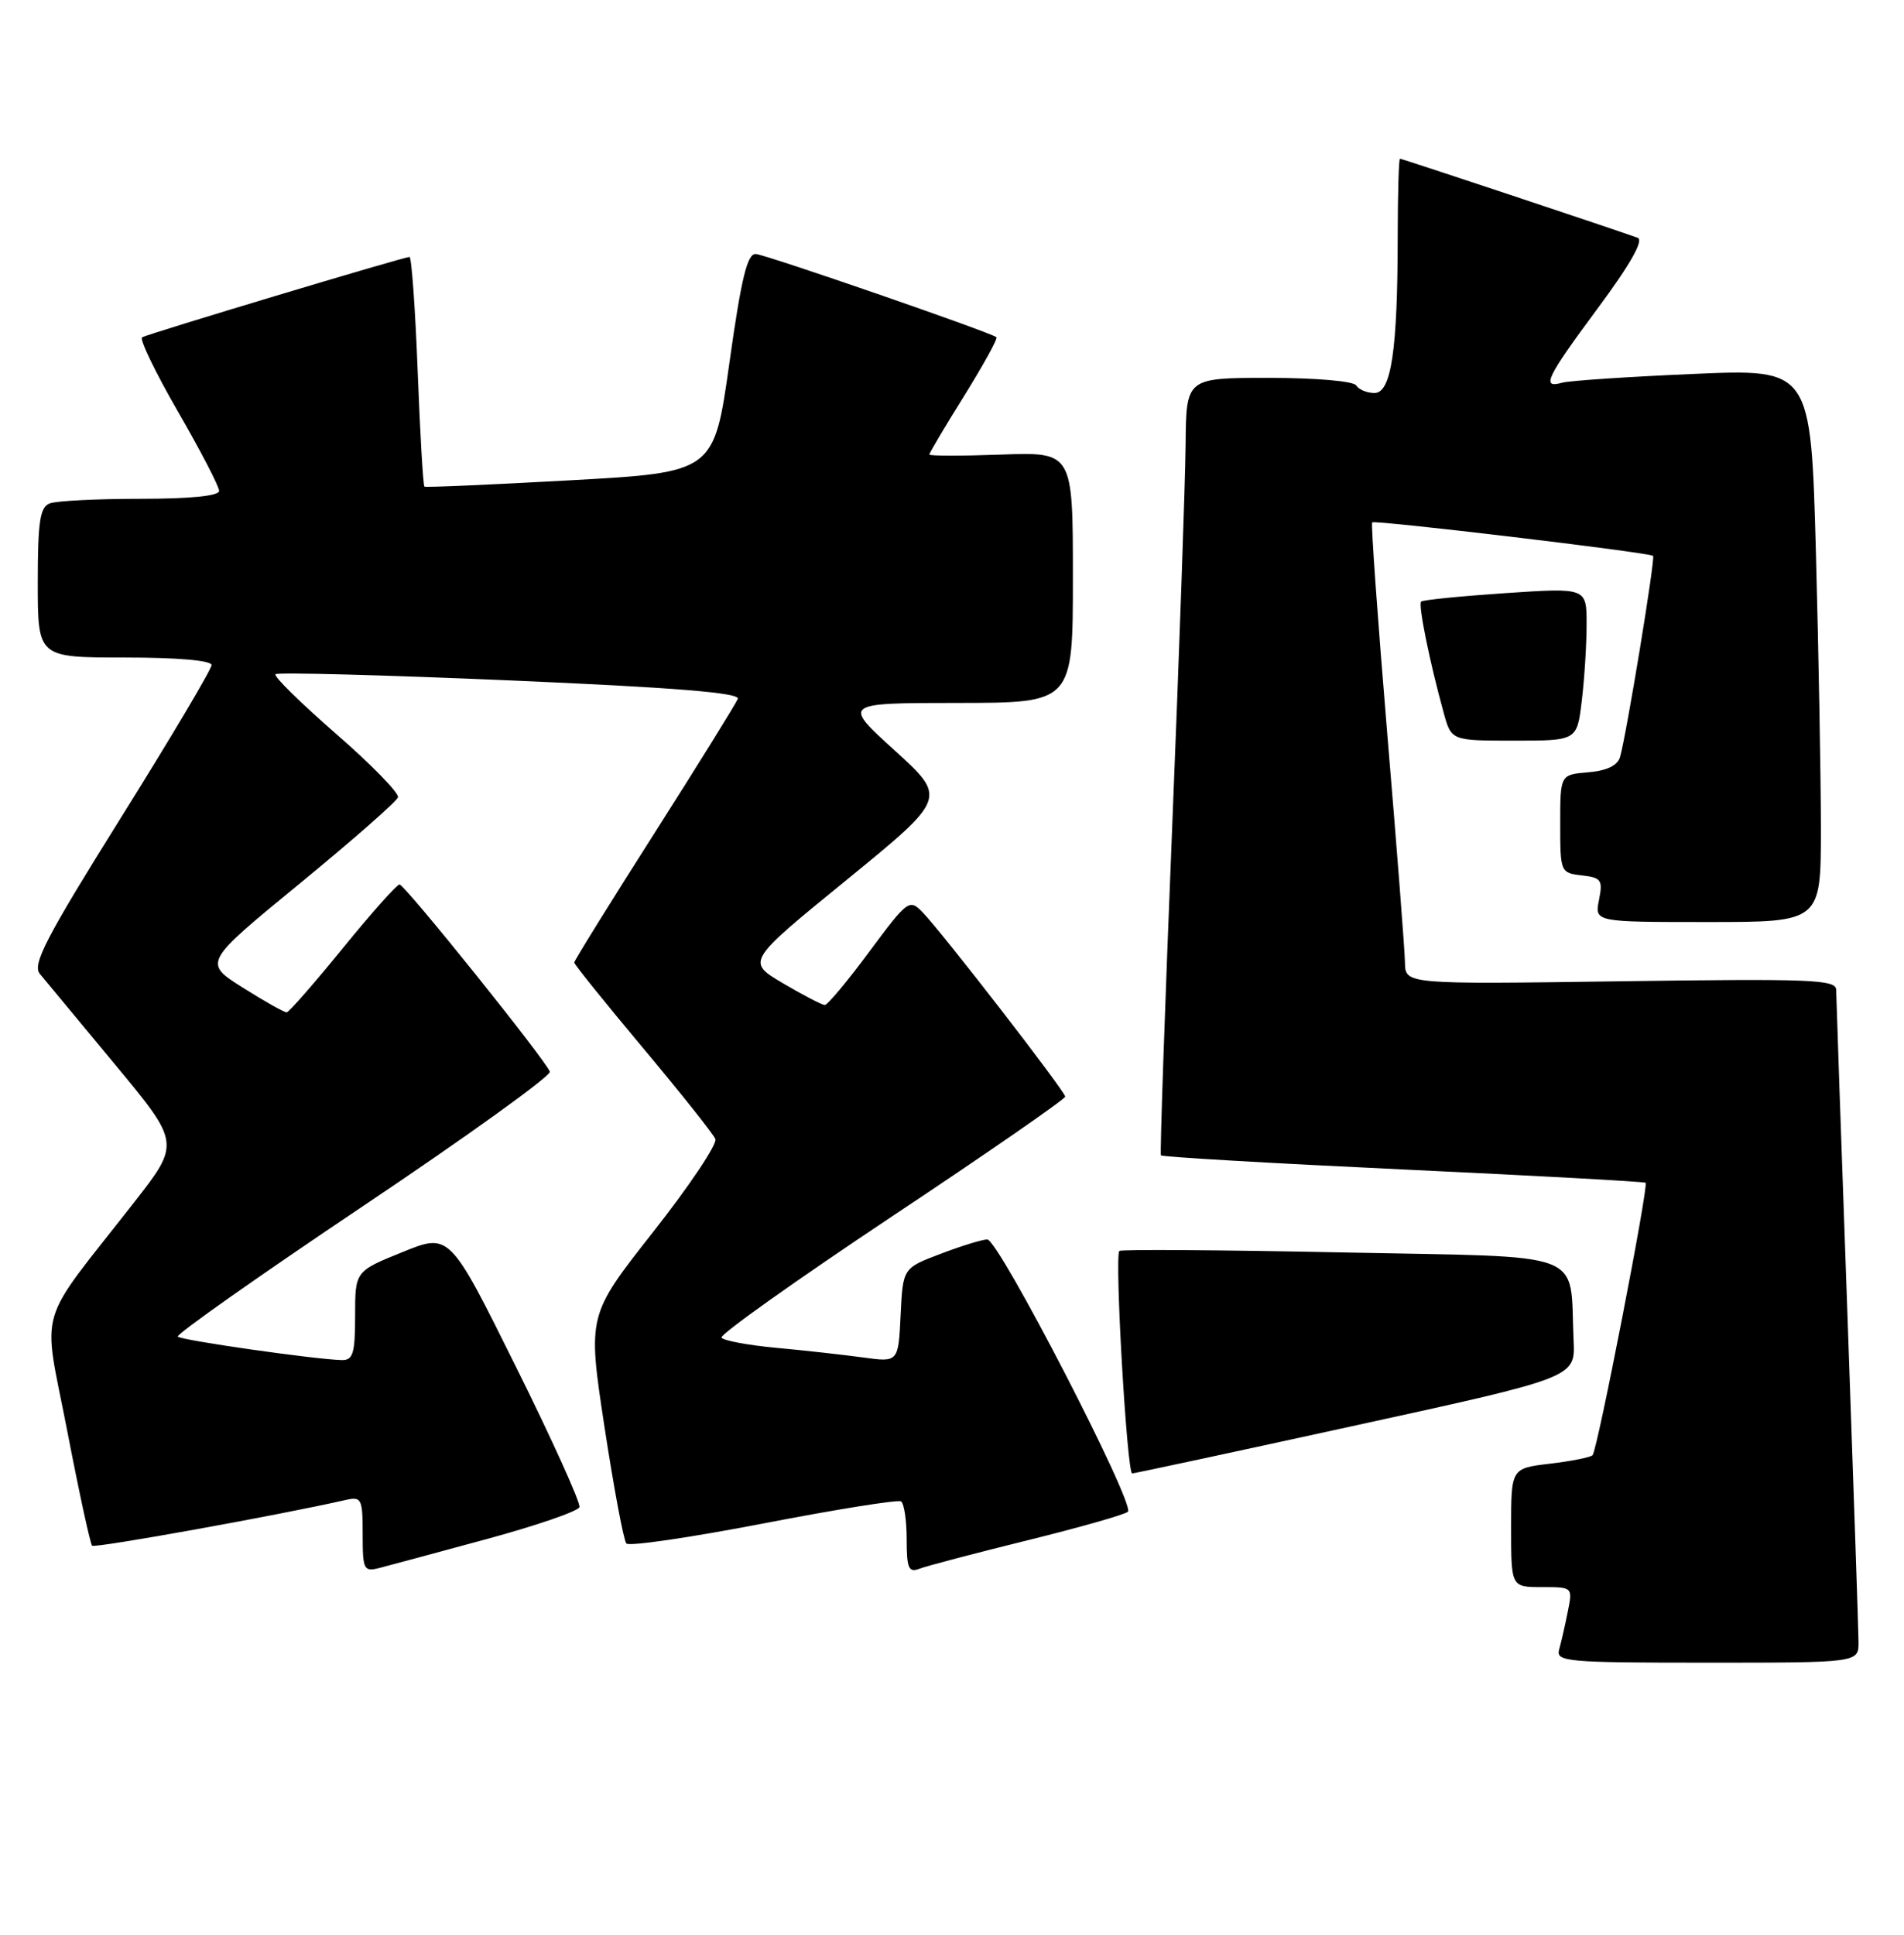 <?xml version="1.0" encoding="UTF-8" standalone="no"?>
<!DOCTYPE svg PUBLIC "-//W3C//DTD SVG 1.1//EN" "http://www.w3.org/Graphics/SVG/1.1/DTD/svg11.dtd" >
<svg xmlns="http://www.w3.org/2000/svg" xmlns:xlink="http://www.w3.org/1999/xlink" version="1.1" viewBox="0 0 252 256">
 <g >
 <path fill="currentColor"
d=" M 245.98 217.25 C 245.97 215.74 245.30 196.05 244.50 173.50 C 243.69 150.95 243.03 131.81 243.02 130.96 C 243.00 129.61 239.63 129.48 214.50 129.84 C 186.00 130.24 186.00 130.24 185.95 127.37 C 185.93 125.79 184.87 112.12 183.60 97.00 C 182.34 81.88 181.44 69.33 181.61 69.12 C 181.90 68.77 218.14 73.08 218.79 73.55 C 219.12 73.78 215.22 97.51 214.41 100.19 C 214.08 101.30 212.63 101.99 210.20 102.19 C 206.50 102.50 206.50 102.50 206.50 109.00 C 206.50 115.41 206.54 115.50 209.36 115.83 C 211.94 116.12 212.16 116.44 211.63 119.08 C 211.05 122.00 211.05 122.00 226.03 122.00 C 241.00 122.00 241.00 122.00 241.00 109.66 C 241.00 102.88 240.70 86.41 240.34 73.06 C 239.67 48.80 239.67 48.80 224.09 49.48 C 215.51 49.85 207.71 50.37 206.75 50.64 C 203.95 51.43 204.62 50.03 211.52 40.72 C 215.75 35.02 217.58 31.78 216.76 31.47 C 214.43 30.60 185.58 21.00 185.29 21.00 C 185.13 21.00 185.00 25.61 184.99 31.25 C 184.98 46.32 184.14 52.00 181.92 52.00 C 180.93 52.00 179.84 51.55 179.50 51.00 C 179.15 50.43 174.16 50.00 167.94 50.00 C 157.00 50.00 157.00 50.00 156.92 58.75 C 156.88 63.56 156.07 86.62 155.12 110.00 C 154.17 133.38 153.51 152.67 153.65 152.87 C 153.80 153.08 168.22 153.92 185.71 154.74 C 203.19 155.56 217.64 156.35 217.80 156.50 C 218.23 156.88 211.41 191.93 210.78 192.55 C 210.50 192.83 207.96 193.34 205.14 193.67 C 200.00 194.28 200.00 194.28 200.00 202.14 C 200.00 210.00 200.00 210.00 204.08 210.00 C 208.15 210.00 208.16 210.01 207.50 213.25 C 207.15 215.04 206.63 217.29 206.36 218.25 C 205.90 219.87 207.30 220.00 225.93 220.00 C 246.00 220.00 246.00 220.00 245.98 217.25 Z  M 64.43 203.64 C 71.00 201.86 76.51 199.96 76.69 199.42 C 76.87 198.88 73.08 190.49 68.26 180.79 C 59.50 163.14 59.50 163.14 53.25 165.68 C 47.00 168.21 47.00 168.21 47.00 174.11 C 47.00 179.07 46.72 179.99 45.25 179.96 C 41.82 179.89 24.02 177.35 23.53 176.86 C 23.25 176.59 34.29 168.81 48.06 159.58 C 61.83 150.35 72.95 142.35 72.77 141.80 C 72.28 140.33 53.60 117.07 52.88 117.03 C 52.54 117.01 49.17 120.80 45.38 125.45 C 41.60 130.10 38.25 133.92 37.95 133.95 C 37.65 133.98 35.04 132.51 32.15 130.69 C 26.90 127.38 26.90 127.38 39.63 116.94 C 46.63 111.20 52.50 106.05 52.67 105.50 C 52.85 104.95 49.16 101.17 44.48 97.10 C 39.80 93.02 36.19 89.48 36.46 89.21 C 36.73 88.94 50.70 89.31 67.51 90.03 C 89.36 90.97 97.96 91.67 97.65 92.47 C 97.41 93.09 92.44 101.10 86.61 110.26 C 80.77 119.42 76.00 127.12 76.00 127.36 C 76.00 127.60 80.09 132.68 85.09 138.65 C 90.09 144.62 94.40 150.04 94.68 150.71 C 94.96 151.37 91.26 156.89 86.47 162.98 C 77.76 174.04 77.76 174.04 80.00 188.77 C 81.24 196.87 82.54 203.83 82.90 204.23 C 83.26 204.63 91.42 203.43 101.03 201.58 C 110.64 199.72 118.84 198.41 119.25 198.66 C 119.66 198.91 120.00 201.16 120.00 203.67 C 120.00 207.52 120.26 208.12 121.69 207.57 C 122.61 207.21 129.03 205.53 135.94 203.82 C 142.85 202.12 148.85 200.41 149.28 200.03 C 150.31 199.12 132.18 164.00 130.67 164.00 C 130.03 164.00 127.25 164.85 124.50 165.90 C 119.50 167.79 119.50 167.79 119.20 174.02 C 118.90 180.26 118.90 180.26 114.20 179.61 C 111.61 179.26 106.45 178.68 102.72 178.34 C 98.99 177.99 95.74 177.38 95.49 176.99 C 95.25 176.59 105.39 169.39 118.02 160.98 C 130.66 152.58 140.99 145.43 140.98 145.10 C 140.96 144.38 124.63 123.29 122.08 120.68 C 120.36 118.92 120.11 119.11 115.05 125.93 C 112.17 129.82 109.52 132.99 109.16 132.98 C 108.79 132.97 106.31 131.68 103.64 130.11 C 98.78 127.24 98.78 127.24 112.06 116.42 C 125.33 105.59 125.33 105.59 118.42 99.30 C 111.50 93.02 111.50 93.02 126.75 93.01 C 142.00 93.00 142.00 93.00 142.00 76.40 C 142.00 59.81 142.00 59.81 132.50 60.15 C 127.27 60.34 123.00 60.34 123.00 60.14 C 123.00 59.94 125.08 56.43 127.63 52.35 C 130.17 48.26 132.09 44.78 131.88 44.62 C 131.08 43.96 101.42 33.71 100.04 33.61 C 98.91 33.52 98.12 36.75 96.54 48.00 C 94.50 62.50 94.50 62.50 75.50 63.55 C 65.05 64.13 56.36 64.51 56.18 64.39 C 56.00 64.28 55.60 57.40 55.28 49.09 C 54.96 40.79 54.47 34.00 54.20 34.00 C 53.42 34.00 19.59 44.17 18.81 44.63 C 18.43 44.86 20.57 49.29 23.56 54.47 C 26.55 59.65 29.00 64.37 29.00 64.95 C 29.00 65.62 25.21 66.00 18.58 66.00 C 12.85 66.00 7.45 66.27 6.58 66.61 C 5.29 67.10 5.00 69.01 5.00 77.11 C 5.00 87.00 5.00 87.00 16.50 87.00 C 23.49 87.00 28.00 87.39 28.00 88.00 C 28.00 88.55 22.61 97.63 16.02 108.17 C 6.09 124.07 4.25 127.60 5.27 128.85 C 5.95 129.68 10.41 135.06 15.19 140.81 C 23.87 151.27 23.87 151.27 17.69 159.17 C 4.64 175.85 5.63 172.46 8.89 189.29 C 10.46 197.43 11.95 204.28 12.19 204.52 C 12.54 204.88 37.00 200.47 45.75 198.47 C 47.85 198.00 48.00 198.29 48.00 203.00 C 48.00 207.73 48.14 208.00 50.25 207.46 C 51.49 207.14 57.87 205.42 64.43 203.64 Z  M 179.50 188.59 C 208.50 182.26 208.50 182.26 208.27 177.38 C 207.71 165.25 210.68 166.39 177.76 165.72 C 161.69 165.39 148.37 165.30 148.15 165.52 C 147.49 166.18 149.16 195.00 149.85 194.96 C 150.21 194.94 163.55 192.08 179.50 188.59 Z  M 209.35 92.75 C 209.70 89.86 209.99 85.31 209.99 82.63 C 210.00 77.76 210.00 77.76 199.25 78.48 C 193.34 78.88 188.32 79.38 188.09 79.60 C 187.68 79.99 189.21 87.56 191.08 94.33 C 192.09 98.00 192.09 98.00 200.41 98.00 C 208.72 98.00 208.72 98.00 209.35 92.75 Z "/>
</g>
</svg>